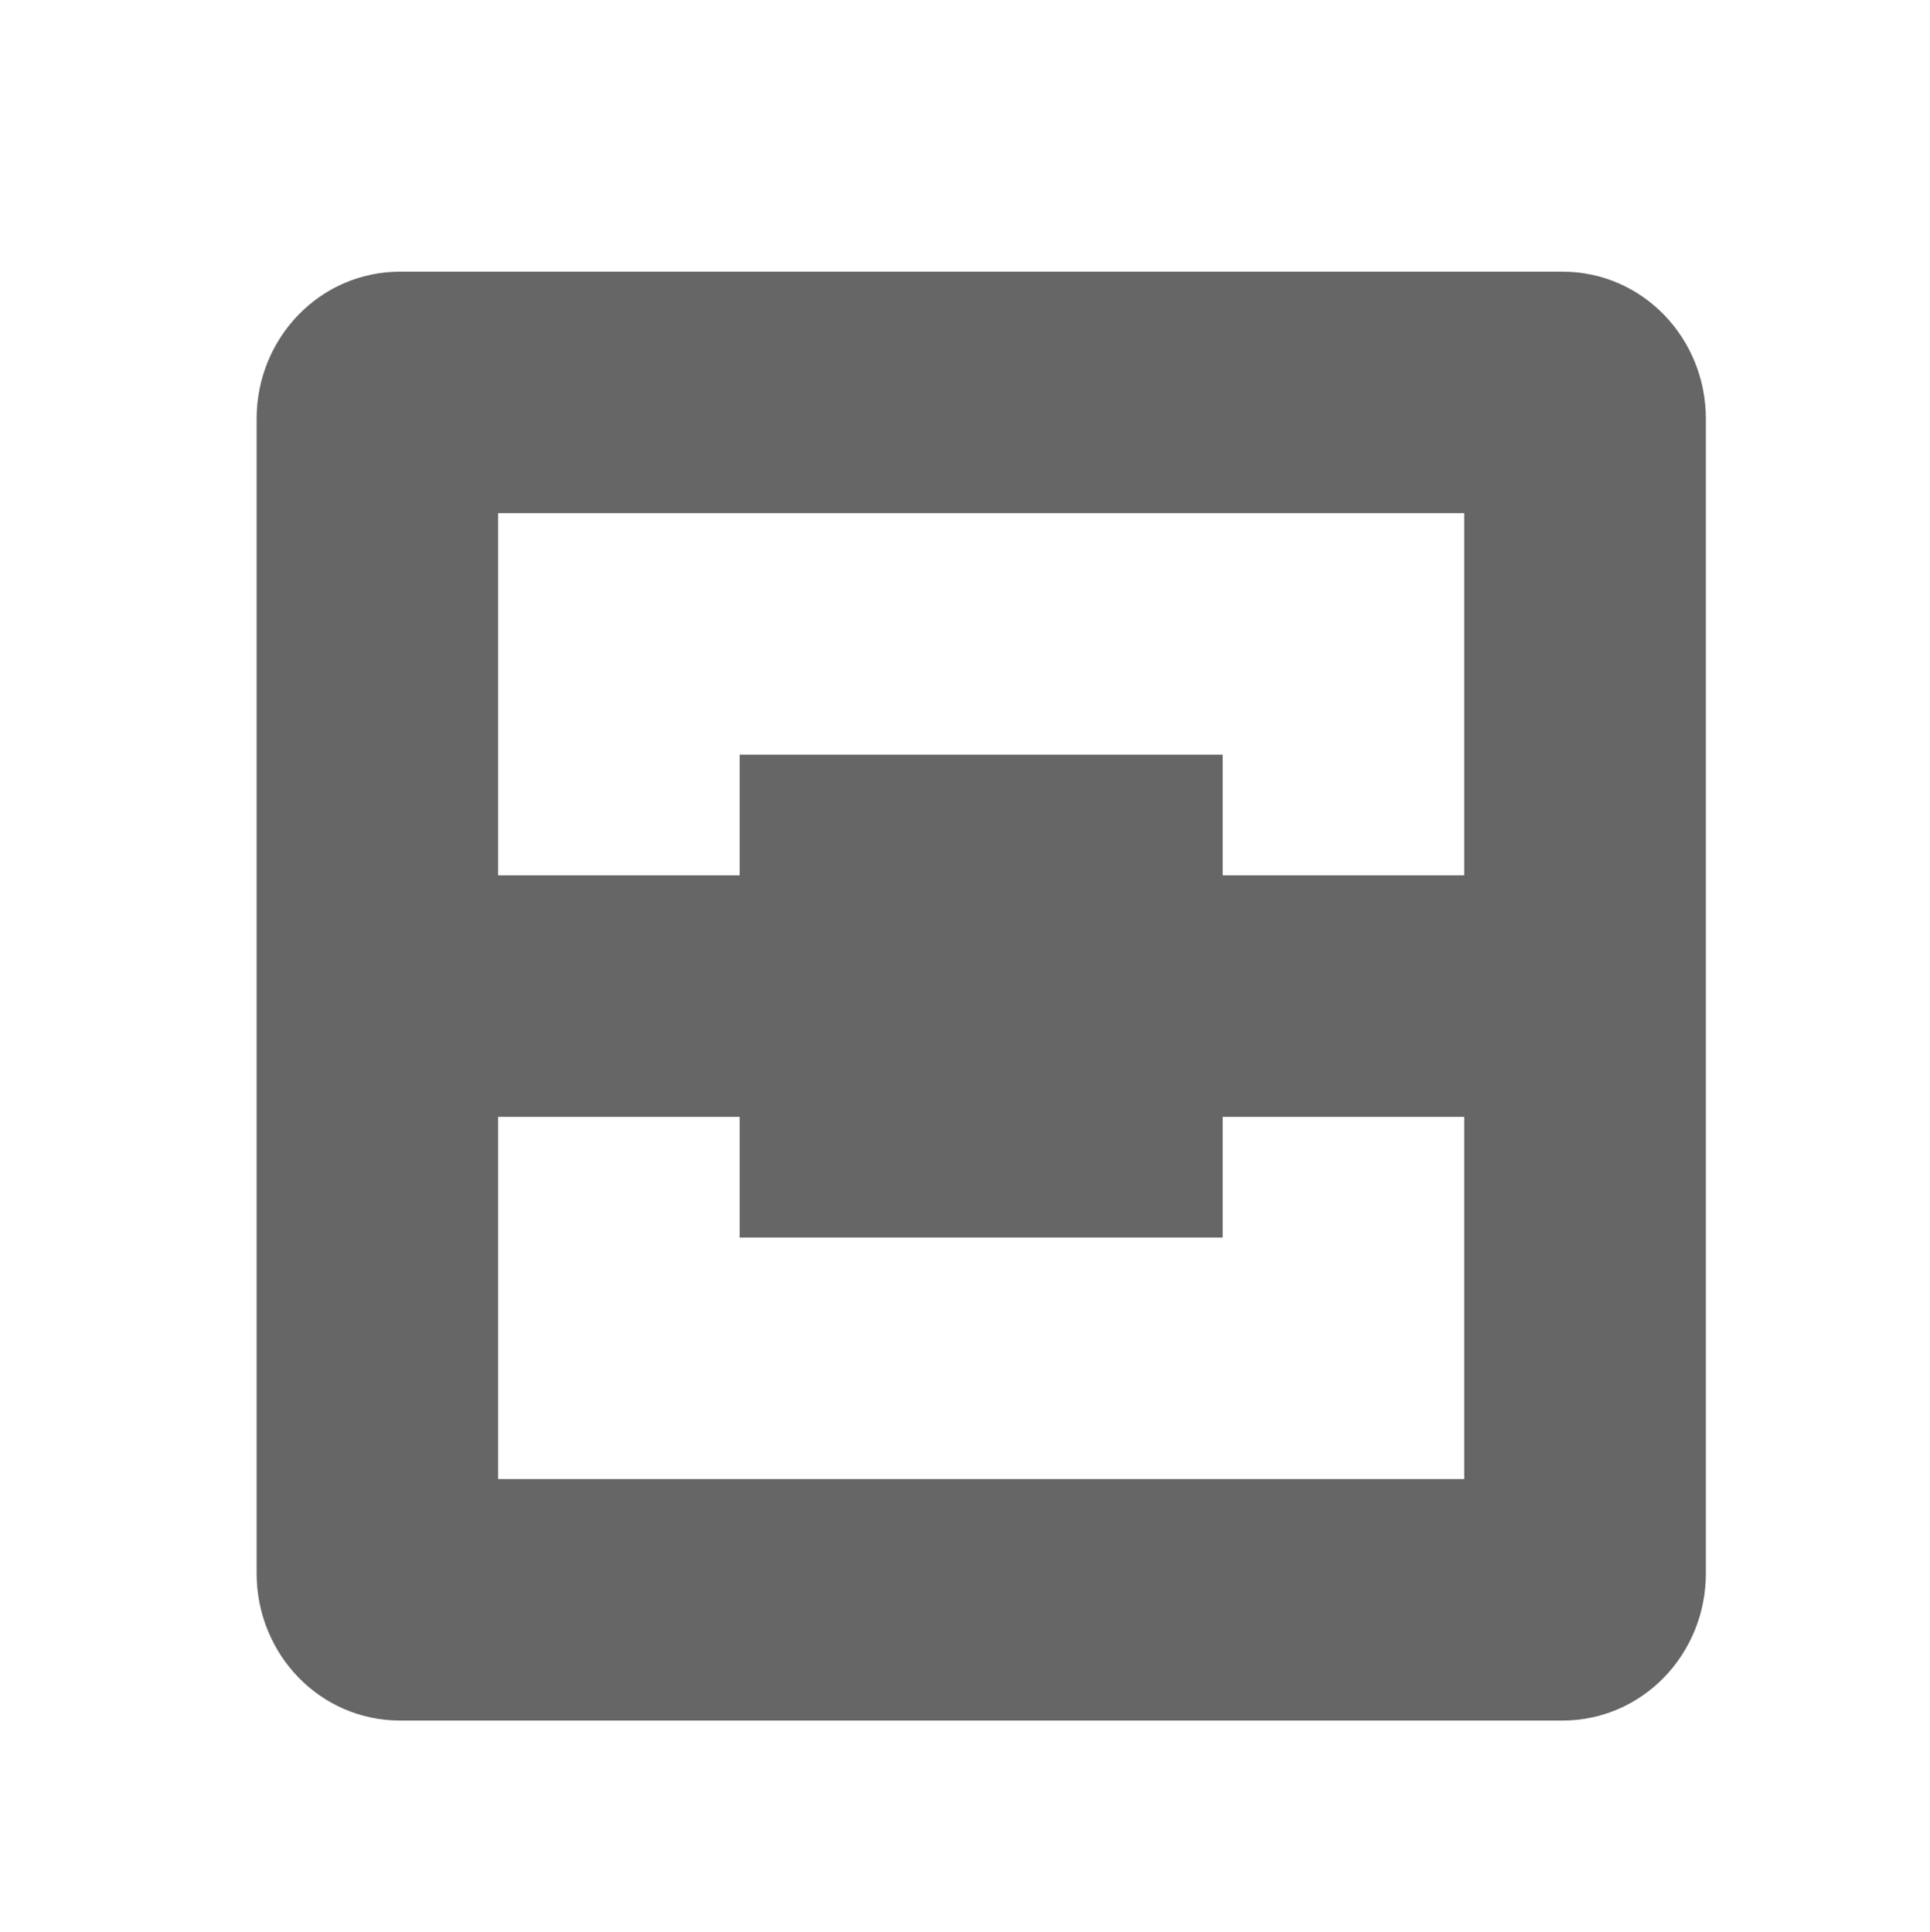 <?xml version="1.0" encoding="UTF-8" standalone="no"?>
<!-- Created with Inkscape (http://www.inkscape.org/) -->

<svg
   xmlns:dc="http://purl.org/dc/elements/1.1/"
   xmlns:cc="http://creativecommons.org/ns#"
   xmlns:rdf="http://www.w3.org/1999/02/22-rdf-syntax-ns#"
   xmlns:svg="http://www.w3.org/2000/svg"
   xmlns="http://www.w3.org/2000/svg"
   xmlns:sodipodi="http://sodipodi.sourceforge.net/DTD/sodipodi-0.dtd"
   xmlns:inkscape="http://www.inkscape.org/namespaces/inkscape"
   sodipodi:docname="kde-zoom-width-veuszedit.svg"
   width="15.982"
   inkscape:version="0.91 r13725"
   version="1.1"
   height="16"
   id="svg7384">
  <sodipodi:namedview
     inkscape:pageopacity="1"
     inkscape:snap-to-guides="true"
     borderopacity="1"
     inkscape:window-maximized="1"
     inkscape:snap-bbox="true"
     inkscape:object-nodes="false"
     inkscape:object-paths="false"
     inkscape:window-width="1366"
     pagecolor="#555753"
     gridtolerance="10"
     inkscape:pageshadow="2"
     bordercolor="#666666"
     inkscape:current-layer="layer12"
     showguides="true"
     id="namedview88"
     showborder="false"
     inkscape:bbox-paths="false"
     inkscape:snap-global="true"
     inkscape:window-x="0"
     inkscape:window-y="0"
     inkscape:snap-nodes="true"
     inkscape:guide-bbox="true"
     inkscape:snap-grids="true"
     objecttolerance="10"
     inkscape:cx="14.034415"
     inkscape:cy="7.2530777"
     inkscape:snap-others="false"
     showgrid="false"
     inkscape:snap-bbox-midpoints="false"
     guidetolerance="10"
     inkscape:zoom="32"
     inkscape:window-height="715">
    <inkscape:grid
       enabled="true"
       type="xygrid"
       id="grid4866"
       snapvisiblegridlinesonly="true"
       visible="true"
       empspacing="2"
       spacingx="1px"
       spacingy="1px" />
  </sodipodi:namedview>
  <title
     id="title9167">Gnome Symbolic Icon Theme</title>
  <defs
     id="defs7386" />
  <g
     inkscape:label="status"
     id="layer9"
     style="display:inline"
     inkscape:groupmode="layer"
     transform="translate(-161,-667)" />
  <g
     inkscape:label="devices"
     id="layer10"
     inkscape:groupmode="layer"
     transform="translate(-161,-667)" />
  <g
     inkscape:label="apps"
     id="layer11"
     inkscape:groupmode="layer"
     transform="translate(-161,-667)" />
  <g
     inkscape:label="places"
     id="layer13"
     inkscape:groupmode="layer"
     transform="translate(-161,-667)" />
  <g
     inkscape:label="mimetypes"
     id="layer14"
     inkscape:groupmode="layer"
     transform="translate(-161,-667)" />
  <g
     inkscape:label="emblems"
     id="layer15"
     style="display:inline"
     inkscape:groupmode="layer"
     transform="translate(-161,-667)" />
  <g
     inkscape:label="emotes"
     id="g71291"
     style="display:inline"
     inkscape:groupmode="layer"
     transform="translate(-161,-667)" />
  <g
     inkscape:label="categories"
     id="g4953"
     style="display:inline"
     inkscape:groupmode="layer"
     transform="translate(-161,-667)" />
  <g
     inkscape:label="actions"
     id="layer12"
     style="display:inline"
     inkscape:groupmode="layer"
     transform="translate(-161,-667)">
    <path
       sodipodi:nodetypes="ssssssssscccccccccccccccccccccccccccc"
       d="m 164.313,669.25 c -0.663,0 -1.188,0.549 -1.188,1.219 l 0,9.562 c 0,0.67 0.525,1.219 1.188,1.219 l 9.625,0 c 0.663,0 1.188,-0.549 1.188,-1.219 l 0,-9.562 c 0,-0.67 -0.525,-1.219 -1.188,-1.219 z m 0.812,2 5,0 0,2 -3,5e-5 0,1 -2,0 z m 5,0 3,0 0,3 -2,0 0,-1 -1,0 z m -5,5 2,0 0,1 1,0 0,2 -3,0 z m 6,0 2,0 0,3 -5,-5e-5 0,-2 3,0 z"
       id="rect11749-5-0-1"
       style="color:#bebebe;display:inline;overflow:visible;visibility:visible;fill:#666666;fill-opacity:1;stroke:none;stroke-width:2;marker:none"
       inkscape:connector-curvature="0"
       inkscape:transform-center-x="-0.031250004"
       inkscape:transform-center-y="0.093750001" />
  </g>
</svg>
